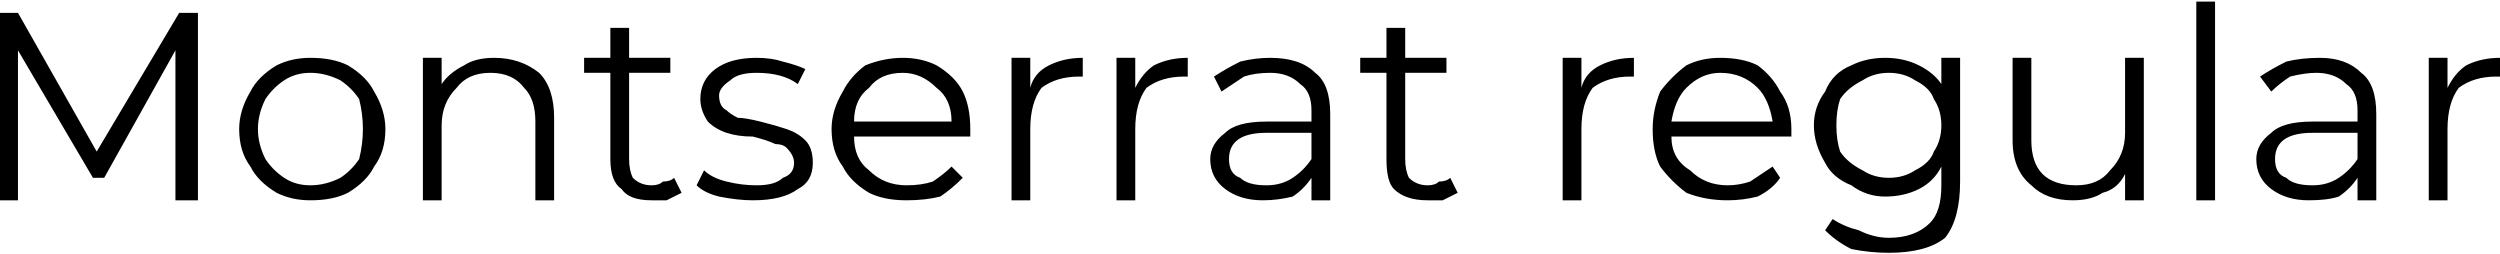 <svg xmlns="http://www.w3.org/2000/svg" viewBox="8.208 46.576 666.792 67.752"><path d="M56 50L61 50L61 100L55 100L55 60L36 94L33 94L13 60L13 100L8 100L8 50L13 50L34 87L56 50ZM91 100Q86 100 82 98Q77 95 75 91Q72 87 72 81L72 81Q72 76 75 71Q77 67 82 64Q86 62 91 62L91 62Q97 62 101 64Q106 67 108 71Q111 76 111 81L111 81Q111 87 108 91Q106 95 101 98Q97 100 91 100L91 100ZM91 96Q95 96 99 94Q102 92 104 89Q105 85 105 81L105 81Q105 77 104 73Q102 70 99 68Q95 66 91 66L91 66Q87 66 84 68Q81 70 79 73Q77 77 77 81L77 81Q77 85 79 89Q81 92 84 94Q87 96 91 96L91 96ZM140 62Q147 62 152 66Q156 70 156 78L156 78L156 100L151 100L151 79Q151 73 148 70Q145 66 139 66L139 66Q133 66 130 70Q126 74 126 80L126 80L126 100L121 100L121 62L126 62L126 69Q128 66 132 64Q135 62 140 62L140 62ZM188 94L190 98Q188 99 186 100Q184 100 182 100L182 100Q176 100 174 97Q171 95 171 89L171 89L171 66L164 66L164 62L171 62L171 54L176 54L176 62L187 62L187 66L176 66L176 89Q176 92 177 94Q179 96 182 96L182 96Q184 96 185 95Q187 95 188 94L188 94ZM209 100Q205 100 200 99Q196 98 194 96L194 96L196 92Q198 94 202 95Q206 96 210 96L210 96Q215 96 217 94Q220 93 220 90L220 90Q220 88 218 86Q217 85 215 85Q213 84 209 83L209 83Q205 83 202 82Q199 81 197 79Q195 76 195 73L195 73Q195 68 199 65Q203 62 210 62L210 62Q214 62 217 63Q221 64 223 65L223 65L221 69Q217 66 210 66L210 66Q205 66 203 68Q200 70 200 72L200 72Q200 75 202 76Q203 77 205 78Q207 78 211 79L211 79Q215 80 218 81Q221 82 223 84Q225 86 225 90L225 90Q225 95 221 97Q217 100 209 100L209 100ZM267 81L267 83L236 83Q236 89 240 92Q244 96 250 96L250 96Q254 96 257 95Q260 93 262 91L262 91L265 94Q262 97 259 99Q255 100 250 100L250 100Q244 100 240 98Q235 95 233 91Q230 87 230 81L230 81Q230 76 233 71Q235 67 239 64Q244 62 249 62L249 62Q254 62 258 64Q263 67 265 71Q267 75 267 81L267 81ZM249 66Q243 66 240 70Q236 73 236 79L236 79L262 79Q262 73 258 70Q254 66 249 66L249 66ZM283 70Q284 66 288 64Q292 62 297 62L297 62L297 67L296 67Q290 67 286 70Q283 74 283 81L283 81L283 100L278 100L278 62L283 62L283 70ZM311 70Q313 66 316 64Q320 62 325 62L325 62L325 67L324 67Q318 67 314 70Q311 74 311 81L311 81L311 100L306 100L306 62L311 62L311 70ZM347 62Q355 62 359 66Q363 69 363 77L363 77L363 100L358 100L358 94Q356 97 353 99Q349 100 345 100L345 100Q339 100 335 97Q331 94 331 89L331 89Q331 85 335 82Q338 79 346 79L346 79L358 79L358 76Q358 71 355 69Q352 66 347 66L347 66Q343 66 340 67Q337 69 334 71L334 71L332 67Q335 65 339 63Q343 62 347 62L347 62ZM346 96Q350 96 353 94Q356 92 358 89L358 89L358 82L346 82Q336 82 336 89L336 89Q336 93 339 94Q341 96 346 96L346 96ZM395 94L397 98Q395 99 393 100Q391 100 389 100L389 100Q383 100 380 97Q378 95 378 89L378 89L378 66L371 66L371 62L378 62L378 54L383 54L383 62L394 62L394 66L383 66L383 89Q383 92 384 94Q386 96 389 96L389 96Q391 96 392 95Q394 95 395 94L395 94ZM430 70Q431 66 435 64Q439 62 444 62L444 62L444 67L443 67Q437 67 433 70Q430 74 430 81L430 81L430 100L425 100L425 62L430 62L430 70ZM486 81L486 83L454 83Q454 89 459 92Q463 96 469 96L469 96Q472 96 475 95Q478 93 481 91L481 91L483 94Q481 97 477 99Q473 100 469 100L469 100Q463 100 458 98Q454 95 451 91Q449 87 449 81L449 81Q449 76 451 71Q454 67 458 64Q462 62 467 62L467 62Q473 62 477 64Q481 67 483 71Q486 75 486 81L486 81ZM467 66Q462 66 458 70Q455 73 454 79L454 79L481 79Q480 73 477 70Q473 66 467 66L467 66ZM526 62L531 62L531 95Q531 105 527 110Q522 114 512 114L512 114Q507 114 502 113Q498 111 495 108L495 108L497 105Q500 107 504 108Q508 110 512 110L512 110Q519 110 523 106Q526 103 526 96L526 96L526 91Q524 95 520 97Q516 99 511 99L511 99Q506 99 502 96Q497 94 495 90Q492 85 492 80L492 80Q492 75 495 71Q497 66 502 64Q506 62 511 62L511 62Q516 62 520 64Q524 66 526 69L526 69L526 62ZM512 94Q516 94 519 92Q523 90 524 87Q526 84 526 80L526 80Q526 76 524 73Q523 70 519 68Q516 66 512 66L512 66Q508 66 505 68Q501 70 499 73Q498 76 498 80L498 80Q498 84 499 87Q501 90 505 92Q508 94 512 94L512 94ZM575 62L580 62L580 100L575 100L575 93Q573 97 569 98Q566 100 561 100L561 100Q554 100 550 96Q545 92 545 84L545 84L545 62L550 62L550 84Q550 90 553 93Q556 96 562 96L562 96Q568 96 571 92Q575 88 575 82L575 82L575 62ZM594 100L594 47L599 47L599 100L594 100ZM627 62Q634 62 638 66Q642 69 642 77L642 77L642 100L637 100L637 94Q635 97 632 99Q629 100 624 100L624 100Q618 100 614 97Q610 94 610 89L610 89Q610 85 614 82Q617 79 625 79L625 79L637 79L637 76Q637 71 634 69Q631 66 626 66L626 66Q623 66 619 67Q616 69 614 71L614 71L611 67Q614 65 618 63Q622 62 627 62L627 62ZM625 96Q629 96 632 94Q635 92 637 89L637 89L637 82L625 82Q615 82 615 89L615 89Q615 93 618 94Q620 96 625 96L625 96ZM661 70Q663 66 666 64Q670 62 675 62L675 62L675 67L674 67Q668 67 664 70Q661 74 661 81L661 81L661 100L656 100L656 62L661 62L661 70Z"/></svg>